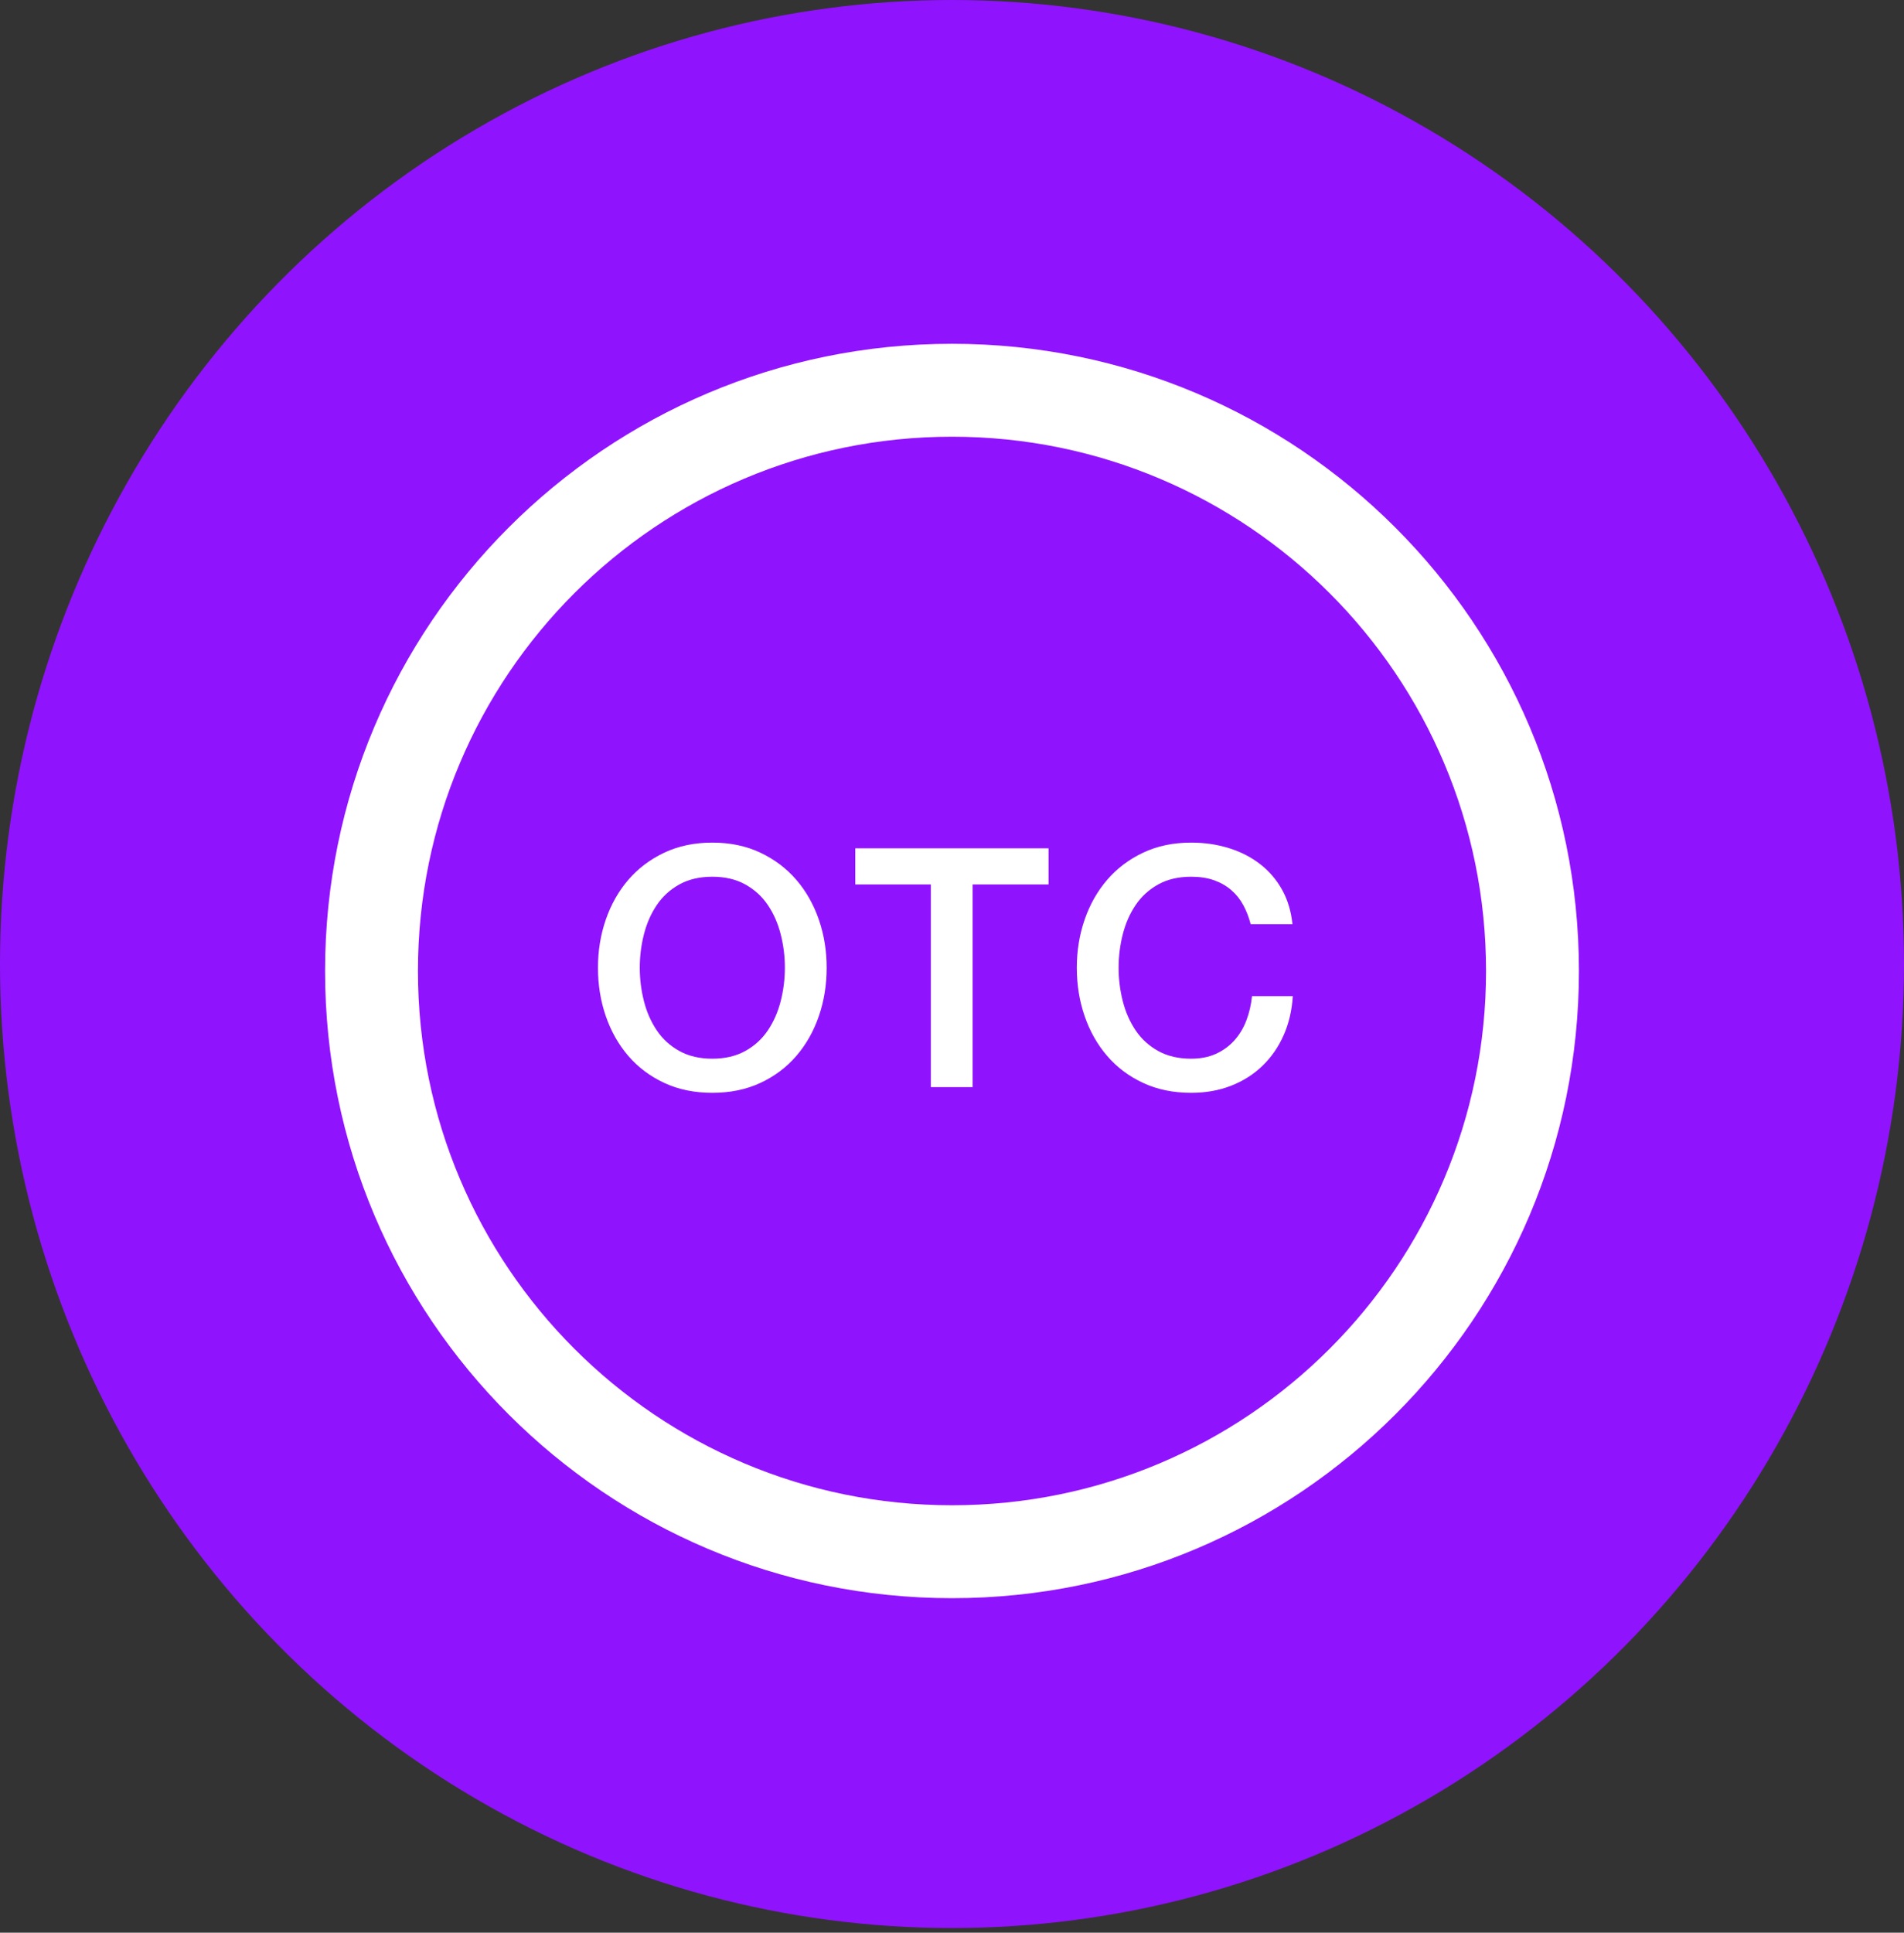<?xml version="1.0" encoding="UTF-8"?>
<svg width="205px" height="208px" viewBox="0 0 205 208" version="1.1" xmlns="http://www.w3.org/2000/svg" xmlns:xlink="http://www.w3.org/1999/xlink">
    <rect x="0" y="0" width="205" height="208" fill="#333333" stroke="none"/>
    <!-- Generator: Sketch 58 (84663) - https://sketch.com -->
    <title>otc-icon</title>
    <desc>Created with Sketch.</desc>
    <g id="Logos,-Icons,-Illustrations" stroke="none" stroke-width="1" fill="none" fill-rule="evenodd">
        <g id="otc-icon">
            <ellipse id="Oval" fill="#9013FE" cx="102.5" cy="103.75" rx="102.5" ry="103.75"></ellipse>
            <g id="Group-71" transform="translate(40, 41.218)" fill="#FFFFFF" fill-rule="nonzero">
                <g id="Group-69" transform="translate(0, 0.782)">
                    <g id="copyright">
                        <path d="M62.5,130 C99.779,130 130,99.779 130,62.5 C130,25.221 99.779,-5 62.5,-5 C25.221,-5 -5,25.221 -5,62.5 C-5,99.779 25.221,130 62.5,130 Z M62.5,120 C30.744,120 5,94.256 5,62.5 C5,30.744 30.744,5 62.5,5 C94.256,5 120,30.744 120,62.5 C120,94.256 94.256,120 62.5,120 Z" id="Oval"></path>
                    </g>
                </g>
                <path d="M36.694,53.138 C35.326,53.138 34.144,53.414 33.148,53.966 C32.152,54.518 31.342,55.256 30.718,56.18 C30.094,57.104 29.632,58.154 29.332,59.33 C29.032,60.506 28.882,61.706 28.882,62.93 C28.882,64.154 29.032,65.354 29.332,66.53 C29.632,67.706 30.094,68.756 30.718,69.68 C31.342,70.604 32.152,71.342 33.148,71.894 C34.144,72.446 35.326,72.722 36.694,72.722 C38.062,72.722 39.244,72.446 40.24,71.894 C41.236,71.342 42.046,70.604 42.67,69.68 C43.294,68.756 43.756,67.706 44.056,66.53 C44.356,65.354 44.506,64.154 44.506,62.93 C44.506,61.706 44.356,60.506 44.056,59.33 C43.756,58.154 43.294,57.104 42.67,56.18 C42.046,55.256 41.236,54.518 40.24,53.966 C39.244,53.414 38.062,53.138 36.694,53.138 Z M36.694,49.466 C38.614,49.466 40.336,49.826 41.86,50.546 C43.384,51.266 44.674,52.238 45.73,53.462 C46.786,54.686 47.596,56.114 48.16,57.746 C48.724,59.378 49.006,61.106 49.006,62.93 C49.006,64.778 48.724,66.518 48.16,68.15 C47.596,69.782 46.786,71.21 45.73,72.434 C44.674,73.658 43.384,74.624 41.86,75.332 C40.336,76.04 38.614,76.394 36.694,76.394 C34.774,76.394 33.052,76.04 31.528,75.332 C30.004,74.624 28.714,73.658 27.658,72.434 C26.602,71.21 25.792,69.782 25.228,68.15 C24.664,66.518 24.382,64.778 24.382,62.93 C24.382,61.106 24.664,59.378 25.228,57.746 C25.792,56.114 26.602,54.686 27.658,53.462 C28.714,52.238 30.004,51.266 31.528,50.546 C33.052,49.826 34.774,49.466 36.694,49.466 Z M52.086,50.078 L72.894,50.078 L72.894,53.966 L64.722,53.966 L64.722,75.782 L60.222,75.782 L60.222,53.966 L52.086,53.966 L52.086,50.078 Z M94.658,58.25 C94.466,57.506 94.202,56.822 93.866,56.198 C93.53,55.574 93.098,55.034 92.57,54.578 C92.042,54.122 91.424,53.768 90.716,53.516 C90.008,53.264 89.186,53.138 88.25,53.138 C86.882,53.138 85.7,53.414 84.704,53.966 C83.708,54.518 82.898,55.256 82.274,56.18 C81.65,57.104 81.188,58.154 80.888,59.33 C80.588,60.506 80.438,61.706 80.438,62.93 C80.438,64.154 80.588,65.354 80.888,66.53 C81.188,67.706 81.65,68.756 82.274,69.68 C82.898,70.604 83.708,71.342 84.704,71.894 C85.7,72.446 86.882,72.722 88.25,72.722 C89.258,72.722 90.146,72.548 90.914,72.2 C91.682,71.852 92.342,71.372 92.894,70.76 C93.446,70.148 93.878,69.434 94.19,68.618 C94.502,67.802 94.706,66.926 94.802,65.99 L99.194,65.99 C99.098,67.526 98.768,68.93 98.204,70.202 C97.64,71.474 96.878,72.572 95.918,73.496 C94.958,74.42 93.83,75.134 92.534,75.638 C91.238,76.142 89.81,76.394 88.25,76.394 C86.33,76.394 84.608,76.04 83.084,75.332 C81.56,74.624 80.27,73.658 79.214,72.434 C78.158,71.21 77.348,69.782 76.784,68.15 C76.22,66.518 75.938,64.778 75.938,62.93 C75.938,61.106 76.22,59.378 76.784,57.746 C77.348,56.114 78.158,54.686 79.214,53.462 C80.27,52.238 81.56,51.266 83.084,50.546 C84.608,49.826 86.33,49.466 88.25,49.466 C89.69,49.466 91.046,49.664 92.318,50.06 C93.59,50.456 94.712,51.032 95.684,51.788 C96.656,52.544 97.442,53.462 98.042,54.542 C98.642,55.622 99.014,56.858 99.158,58.25 L94.658,58.25 Z" id="OTC"></path>
            </g>
        </g>
    </g>
</svg>